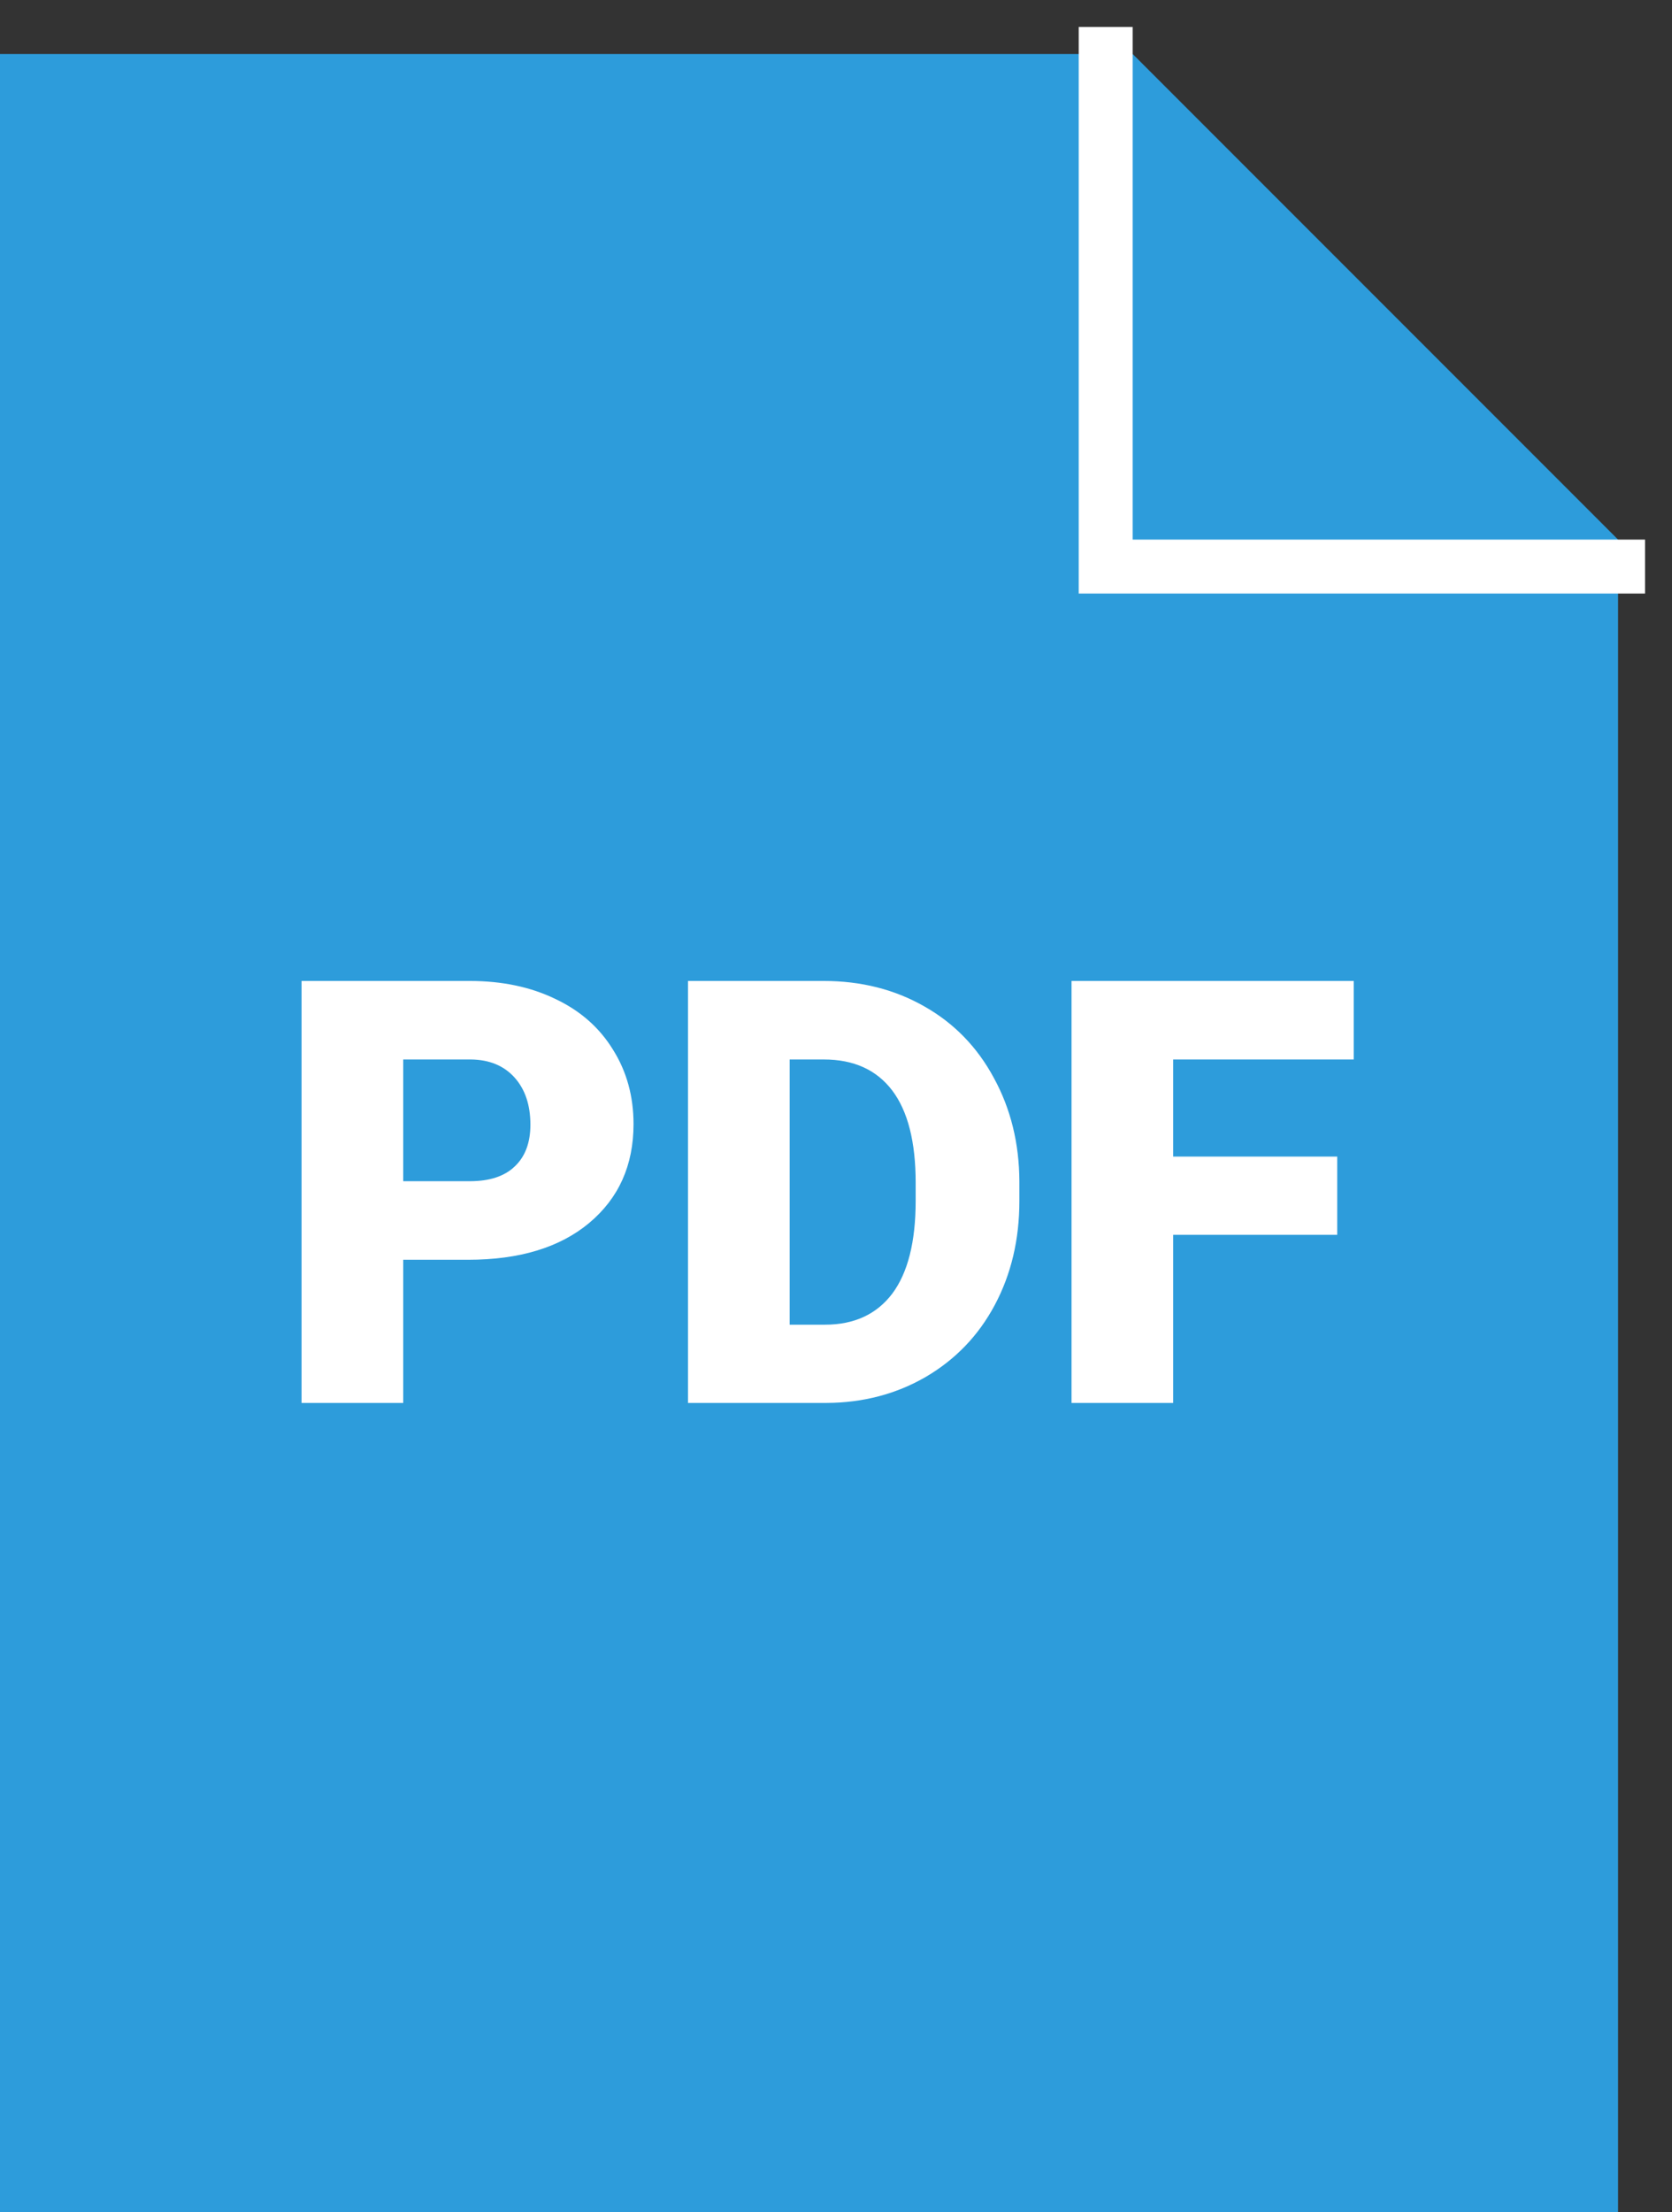 <svg width="31" height="41" viewBox="0 0 31 41" fill="none" xmlns="http://www.w3.org/2000/svg">
<rect x="0" y="0" width="31" height="41" fill="#333333" stroke="none"/>
<path d="M0 41V1H21L30 10V41H0Z" fill="#2D9CDB"/>
<path d="M20.5 0.5V10.5H30.5" stroke="white"/>
<path d="M7.476 23.347V26H5.591V18.18H8.711C9.309 18.18 9.838 18.291 10.296 18.513C10.758 18.731 11.114 19.044 11.365 19.453C11.619 19.857 11.746 20.317 11.746 20.833C11.746 21.596 11.472 22.206 10.924 22.665C10.38 23.119 9.632 23.347 8.679 23.347H7.476ZM7.476 21.891H8.711C9.077 21.891 9.354 21.8 9.544 21.617C9.737 21.435 9.834 21.177 9.834 20.844C9.834 20.479 9.736 20.187 9.539 19.968C9.342 19.75 9.073 19.639 8.733 19.635H7.476V21.891ZM12.756 26V18.18H15.275C15.966 18.18 16.587 18.337 17.139 18.652C17.69 18.964 18.12 19.406 18.428 19.979C18.739 20.548 18.897 21.188 18.9 21.896V22.256C18.9 22.973 18.748 23.615 18.444 24.185C18.143 24.75 17.717 25.194 17.166 25.517C16.618 25.835 16.005 25.996 15.329 26H12.756ZM14.641 19.635V24.55H15.296C15.837 24.55 16.252 24.358 16.543 23.975C16.832 23.588 16.977 23.015 16.977 22.256V21.918C16.977 21.162 16.832 20.593 16.543 20.21C16.252 19.827 15.83 19.635 15.275 19.635H14.641ZM24.793 22.885H21.752V26H19.867V18.18H25.099V19.635H21.752V21.435H24.793V22.885Z" fill="white"/>
</svg>
